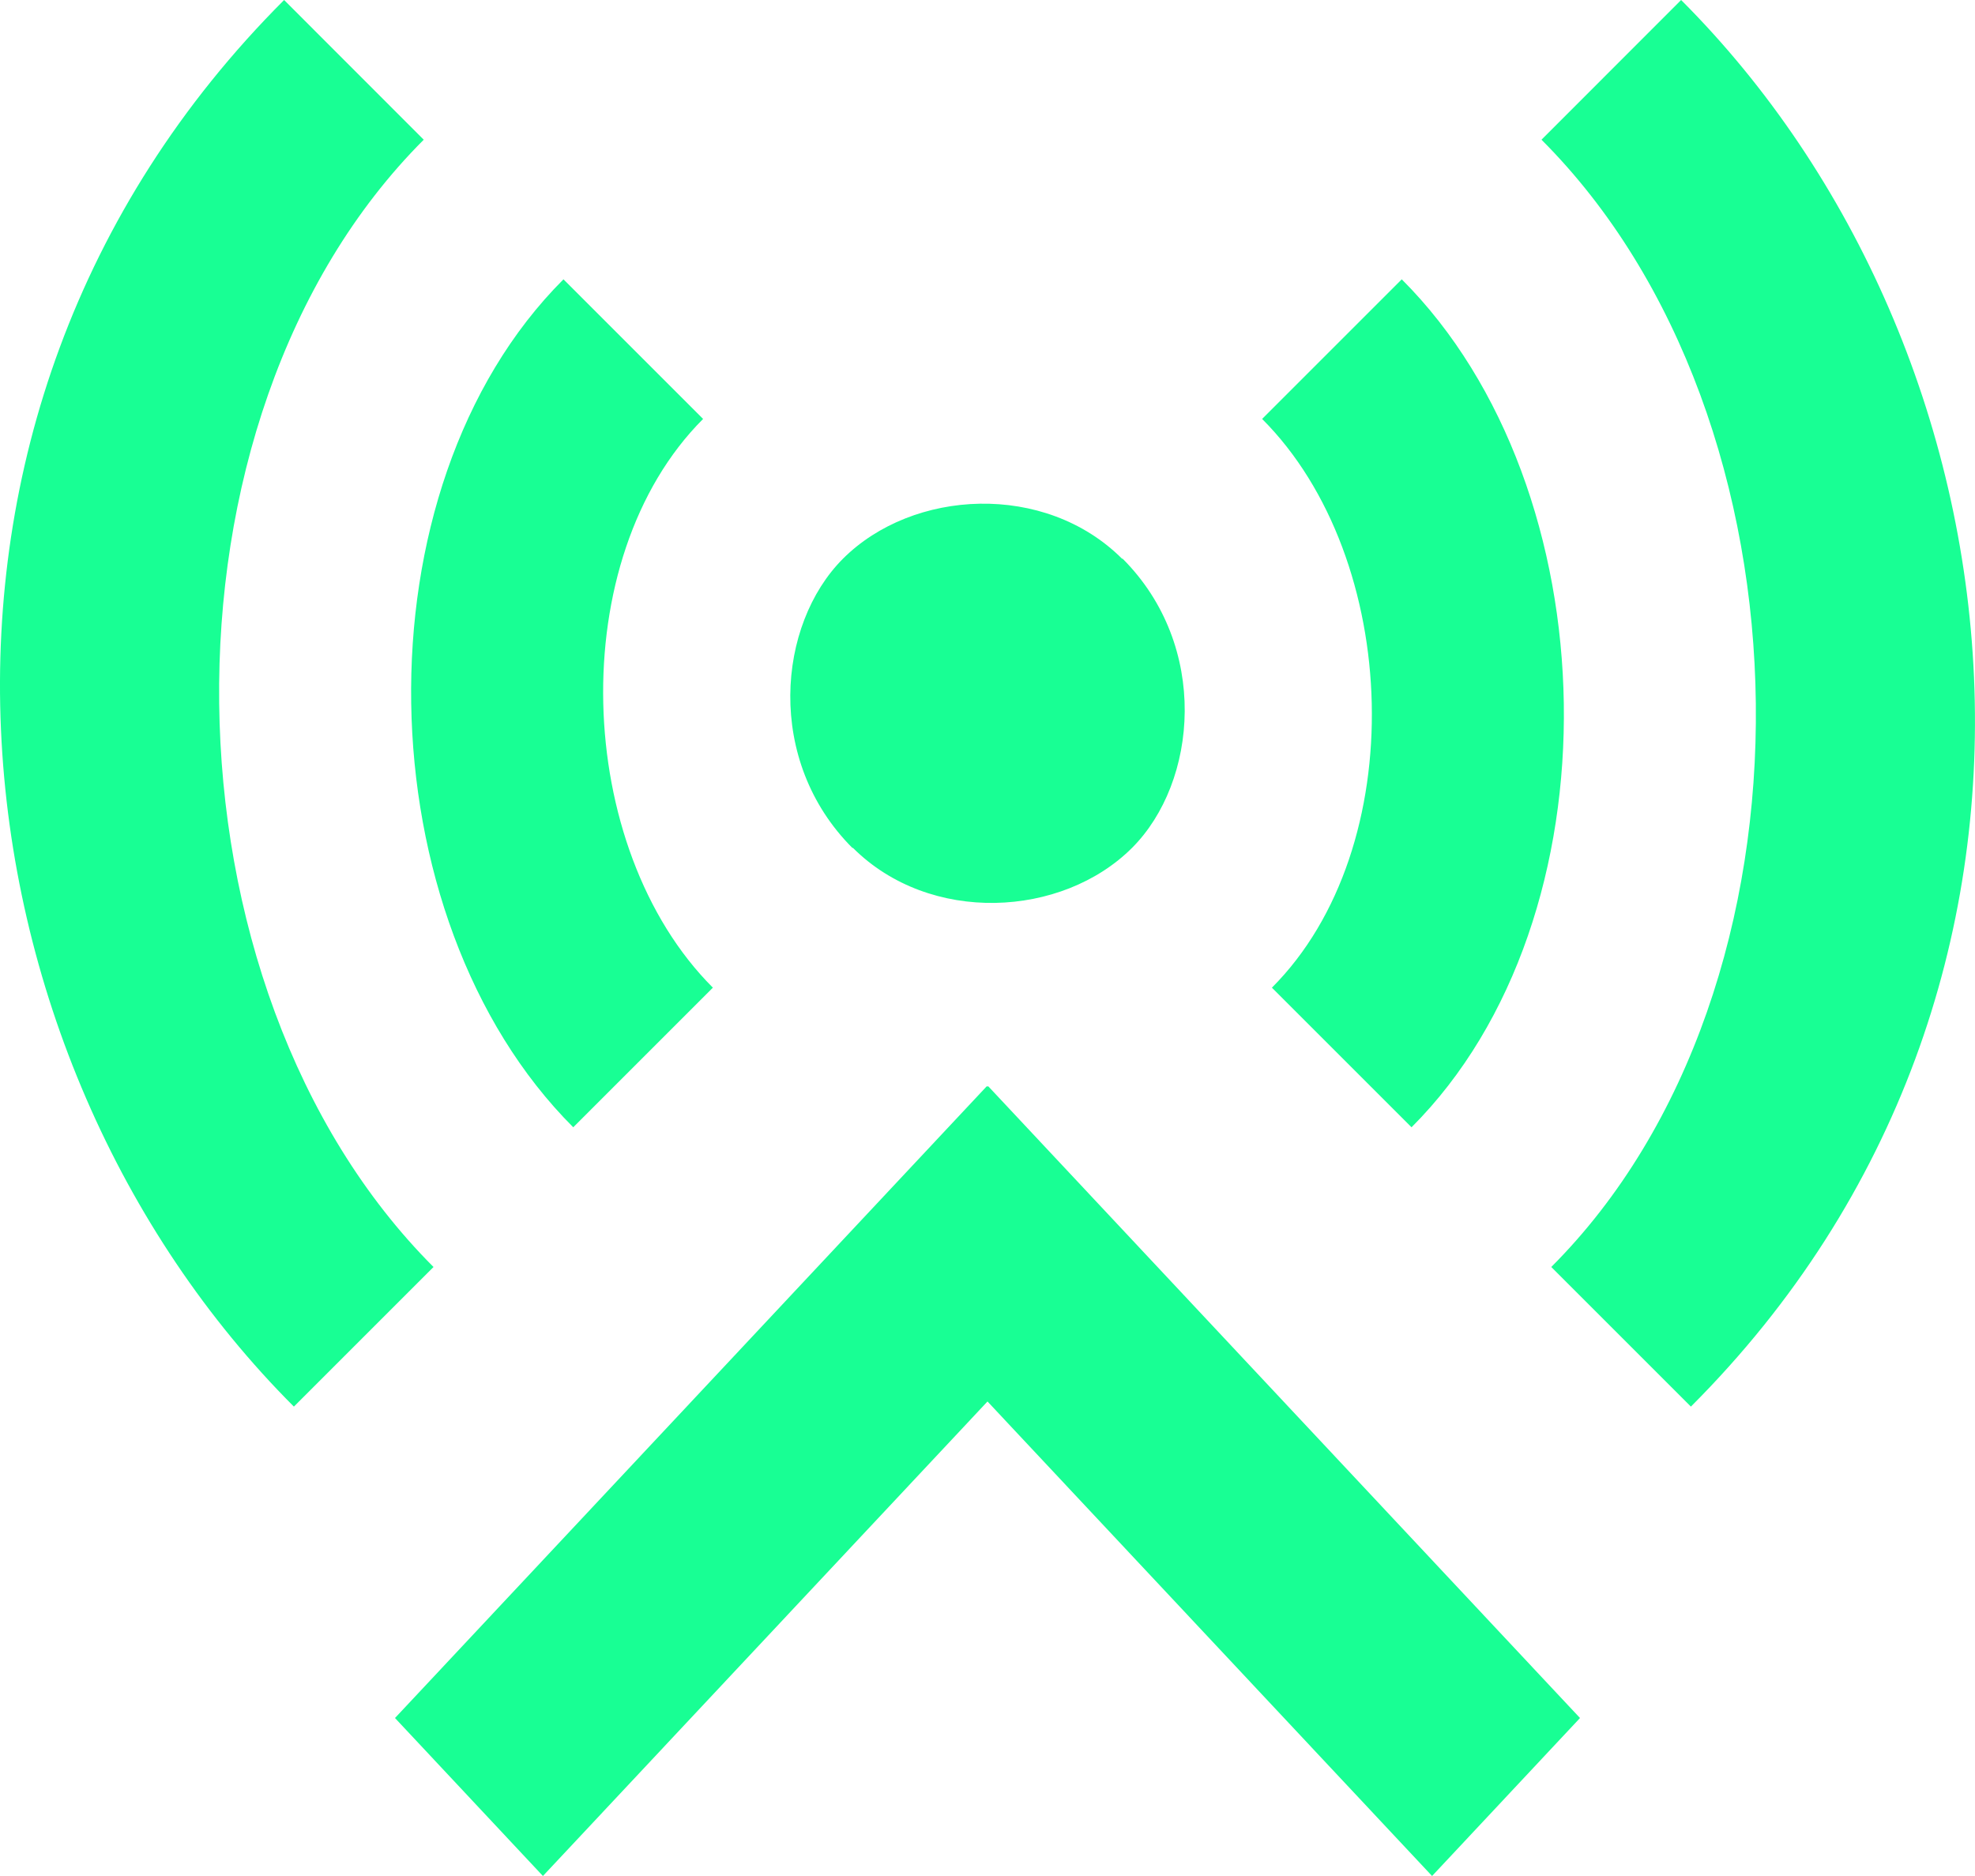 <?xml version="1.0" encoding="UTF-8" standalone="no"?>
<svg width="20px" height="19px" viewBox="0 0 20 19" version="1.1" xmlns="http://www.w3.org/2000/svg" xmlns:xlink="http://www.w3.org/1999/xlink">
    <!-- Generator: Sketch 3.8.1 (29687) - http://www.bohemiancoding.com/sketch -->
    <title>radio_tower [#1108]</title>
    <desc>Created with Sketch.</desc>
    <defs></defs>
    <g id="Page-1" stroke="none" stroke-width="1" fill="none" fill-rule="evenodd">
        <g id="Dribbble-Dark-Preview" transform="translate(-60, -3320)" fill="#18FF94">
            <g id="icons" transform="translate(56, 160)">
                <path d="M14,3171.007 L13.994,3171 L8,3177.4 L9.498,3179 L14,3174.194 L18.502,3179 L20,3177.4 L14.006,3171 L14,3171.007 Z M12.636,3168.586 C13.417,3169.367 14.756,3169.294 15.464,3168.587 C16.129,3167.921 16.253,3166.543 15.367,3165.657 L15.364,3165.66 C14.583,3164.879 13.243,3164.952 12.536,3165.659 C11.871,3166.325 11.747,3167.703 12.633,3168.589 L12.636,3168.586 Z M9.805,3171.417 L11.219,3170.003 C9.805,3168.589 9.706,3165.657 11.12,3164.243 L9.706,3162.829 C7.584,3164.95 7.683,3169.296 9.805,3171.417 L9.805,3171.417 Z M8.291,3161.415 L6.877,3160 C2.634,3164.243 3.441,3170.71 6.976,3174.246 L8.39,3172.832 C5.562,3170.003 5.463,3164.243 8.291,3161.415 L8.291,3161.415 Z M16.88,3170.003 L18.294,3171.417 C20.416,3169.296 20.317,3164.95 18.195,3162.829 L16.781,3164.243 C18.195,3165.657 18.294,3168.589 16.88,3170.003 L16.88,3170.003 Z M21.123,3174.246 L19.709,3172.832 C22.537,3170.003 22.438,3164.243 19.61,3161.415 L21.024,3160 C24.559,3163.536 25.365,3170.003 21.123,3174.246 L21.123,3174.246 Z" id="radio_tower-[#1108]"></path>
            </g>
        </g>
    </g>
</svg>